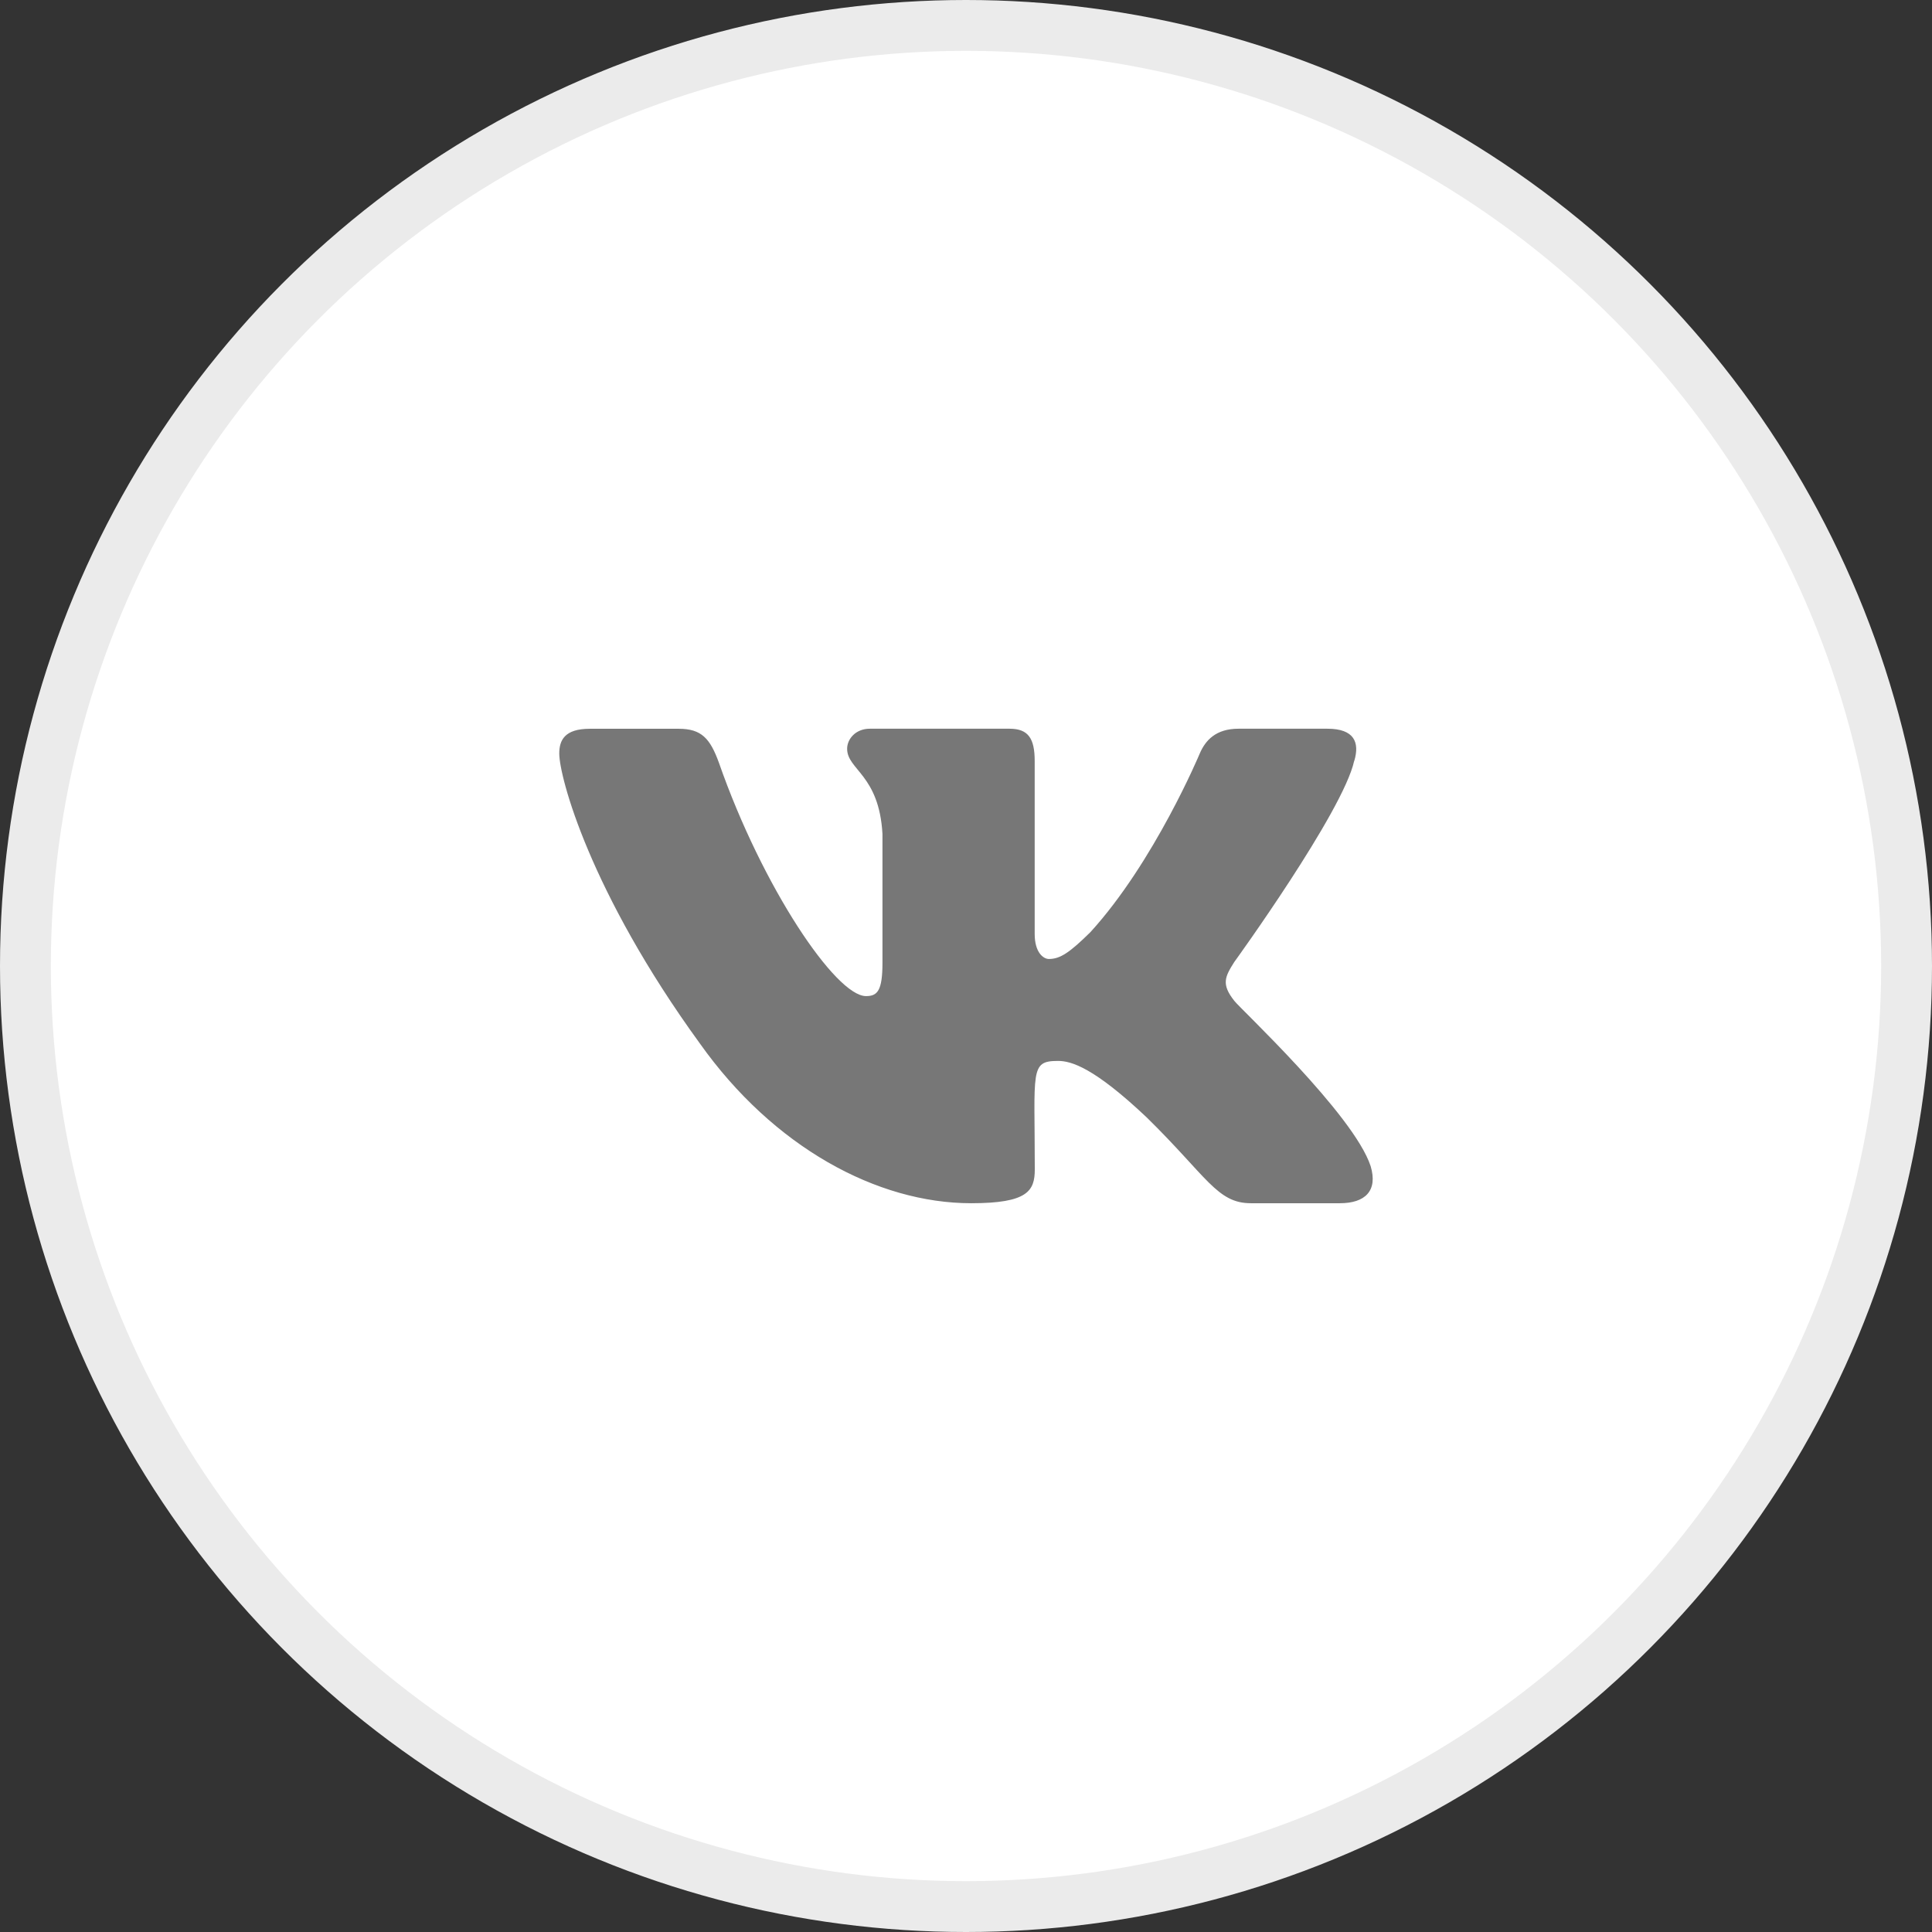<svg width="38" height="38" viewBox="0 0 38 38" fill="none" xmlns="http://www.w3.org/2000/svg">
<rect x="0" y="0" width="38" height="38" fill="#333333" stroke="none"/>
<circle cx="19" cy="19" r="18.5" fill="white" stroke="#EBEBEB"/>
<g clip-path="url(#clip0_162_11)">
<path d="M24.277 19.685C24.018 19.358 24.092 19.213 24.277 18.921C24.28 18.918 26.415 15.967 26.635 14.966L26.637 14.966C26.746 14.601 26.637 14.333 26.108 14.333H24.359C23.913 14.333 23.708 14.563 23.598 14.82C23.598 14.82 22.707 16.952 21.447 18.334C21.041 18.734 20.853 18.862 20.631 18.862C20.521 18.862 20.351 18.734 20.351 18.369V14.966C20.351 14.528 20.227 14.333 19.858 14.333H17.107C16.828 14.333 16.662 14.537 16.662 14.727C16.662 15.142 17.292 15.237 17.357 16.404V18.935C17.357 19.49 17.257 19.592 17.033 19.592C16.439 19.592 14.995 17.451 14.14 15.001C13.967 14.526 13.799 14.334 13.35 14.334H11.6C11.101 14.334 11 14.564 11 14.821C11 15.276 11.595 17.536 13.765 20.523C15.212 22.562 17.249 23.666 19.103 23.666C20.217 23.666 20.353 23.421 20.353 22.999C20.353 21.051 20.252 20.867 20.81 20.867C21.069 20.867 21.514 20.995 22.554 21.978C23.743 23.144 23.938 23.666 24.603 23.666H26.353C26.851 23.666 27.104 23.421 26.959 22.937C26.626 21.919 24.378 19.825 24.277 19.685Z" fill="#777777"/>
</g>
<defs>
<clipPath id="clip0_162_11">
<rect width="16" height="16" fill="white" transform="translate(11 11)"/>
</clipPath>
</defs>
</svg>
